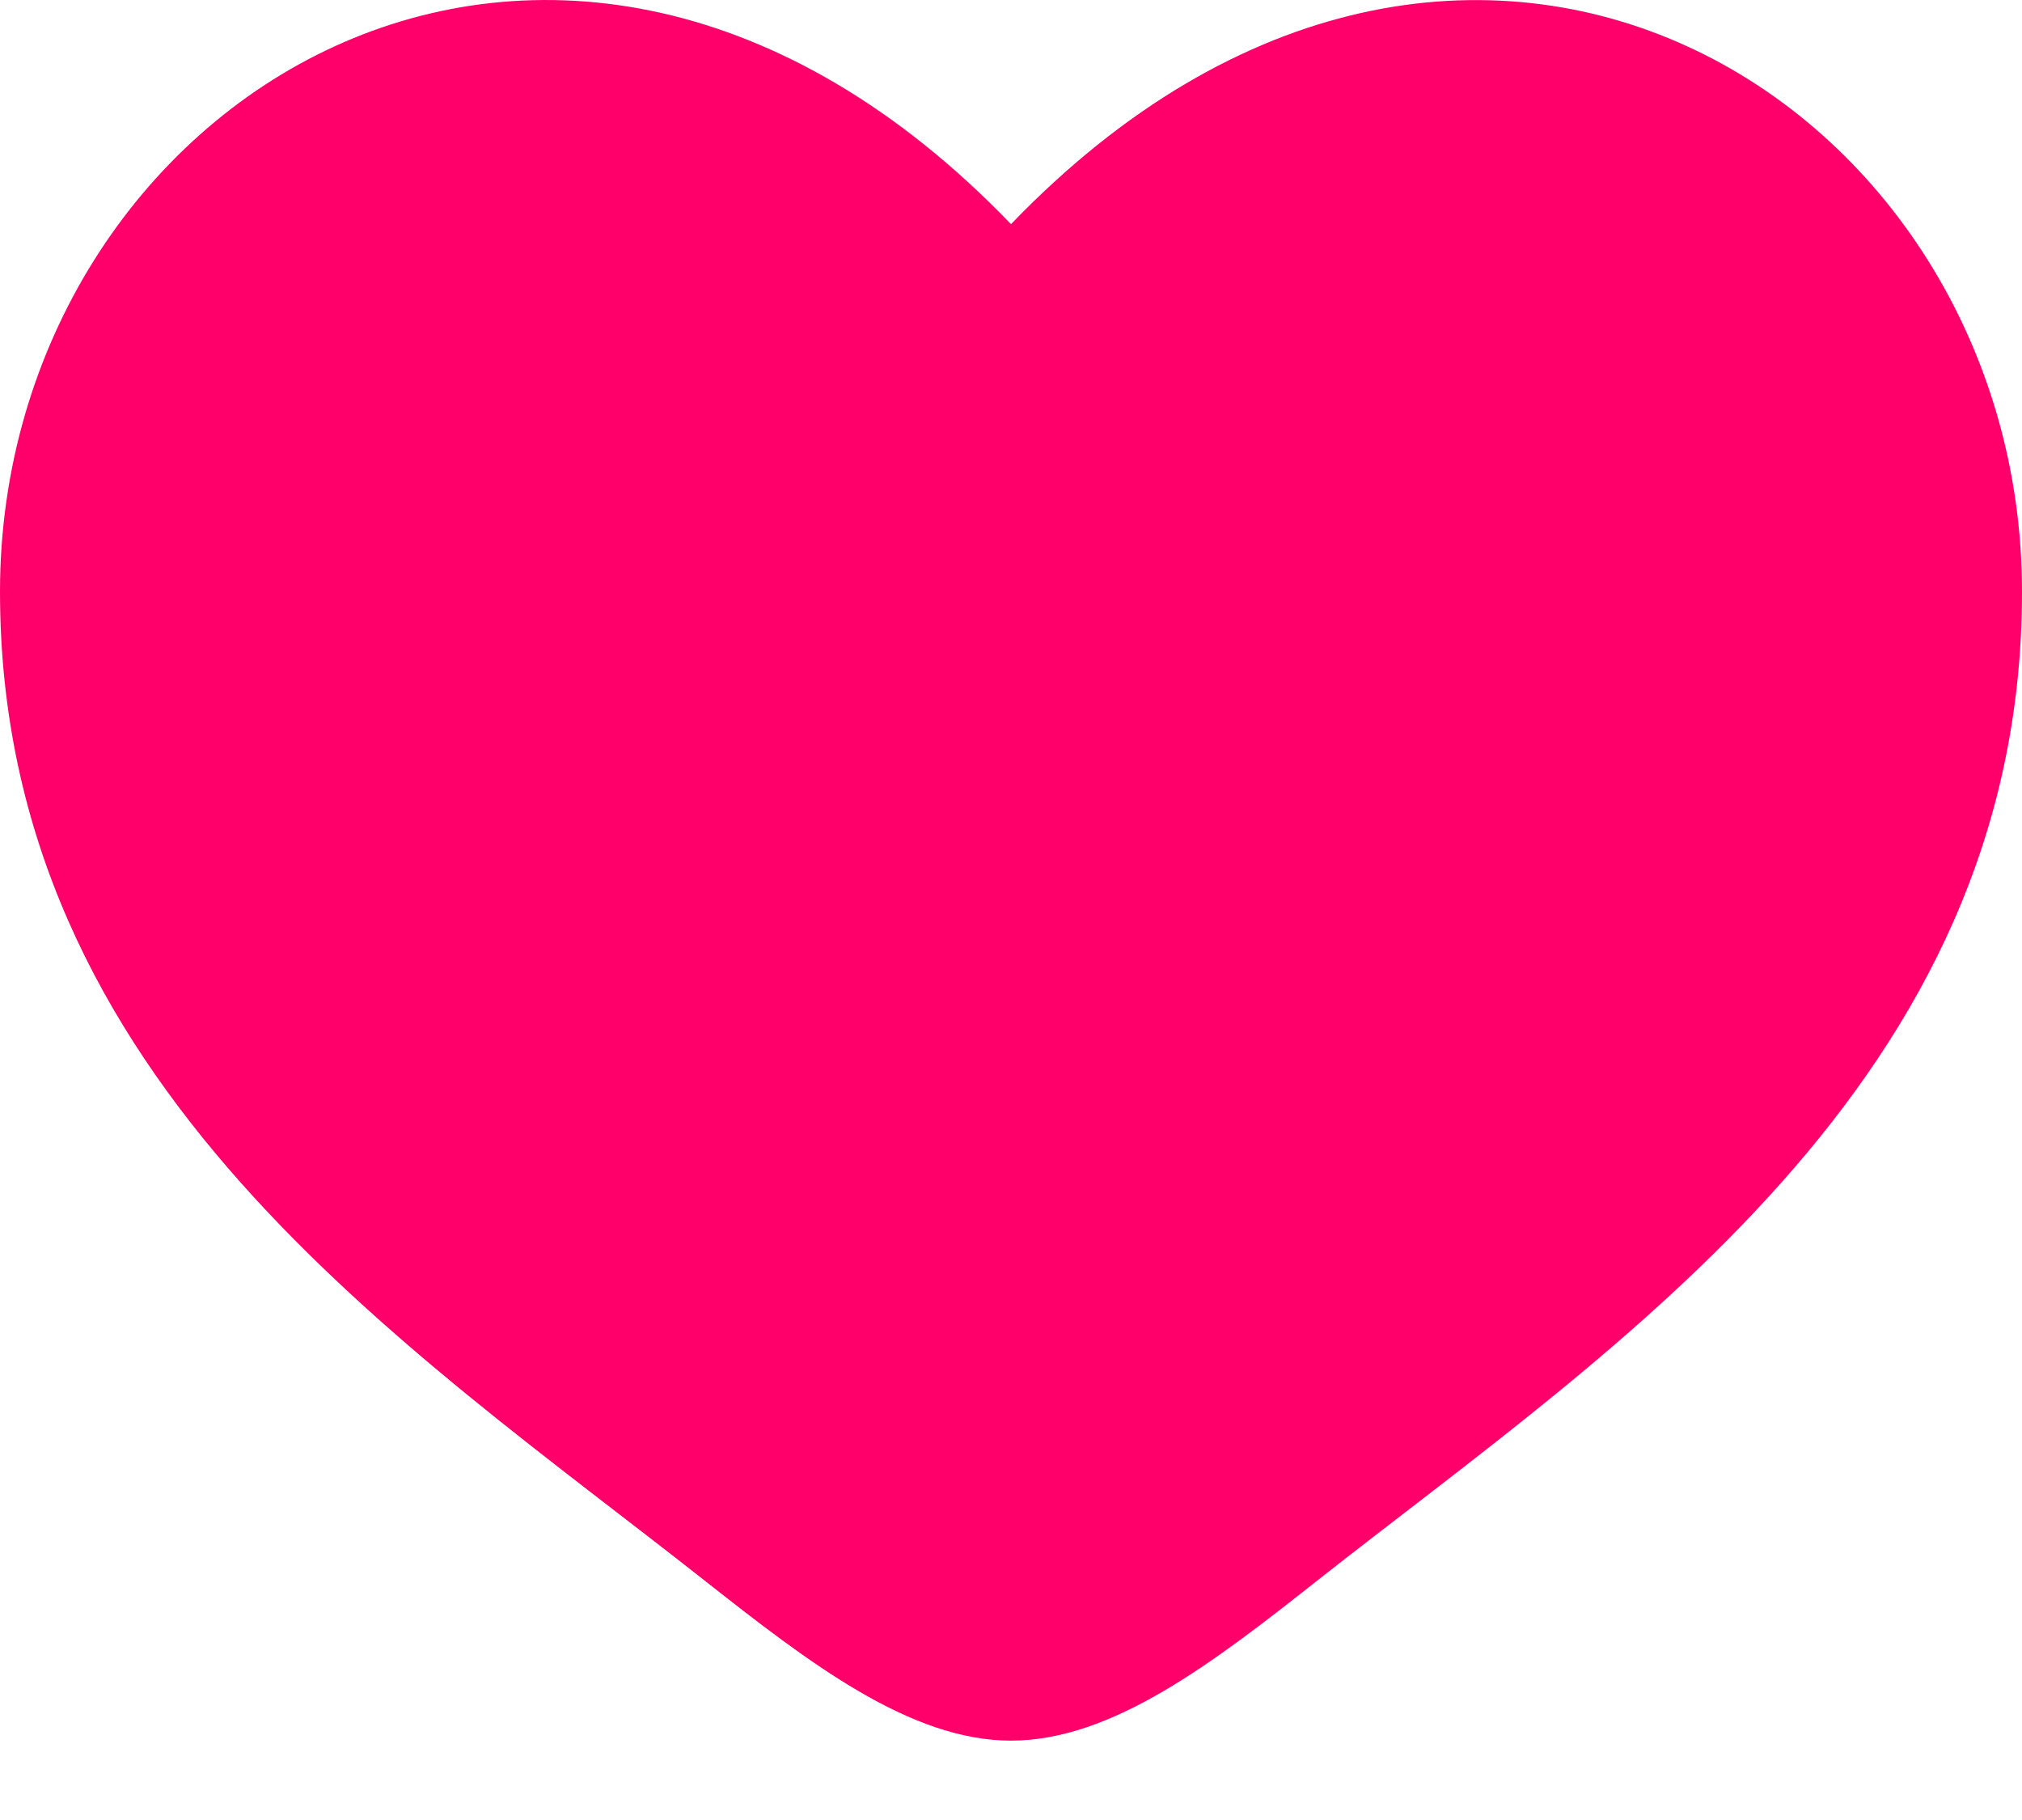 <svg width="20" height="18" viewBox="0 0 20 18" fill="none" xmlns="http://www.w3.org/2000/svg">
<path d="M0 5.852C0 10.715 4.02 13.306 6.962 15.626C8 16.444 9 17.215 10 17.215C11 17.215 12 16.445 13.038 15.625C15.981 13.307 20 10.715 20 5.853C20 0.99 14.5 -2.459 10 2.217C5.5 -2.46 0 0.989 0 5.852Z" fill="#FF006B"/>
</svg>
